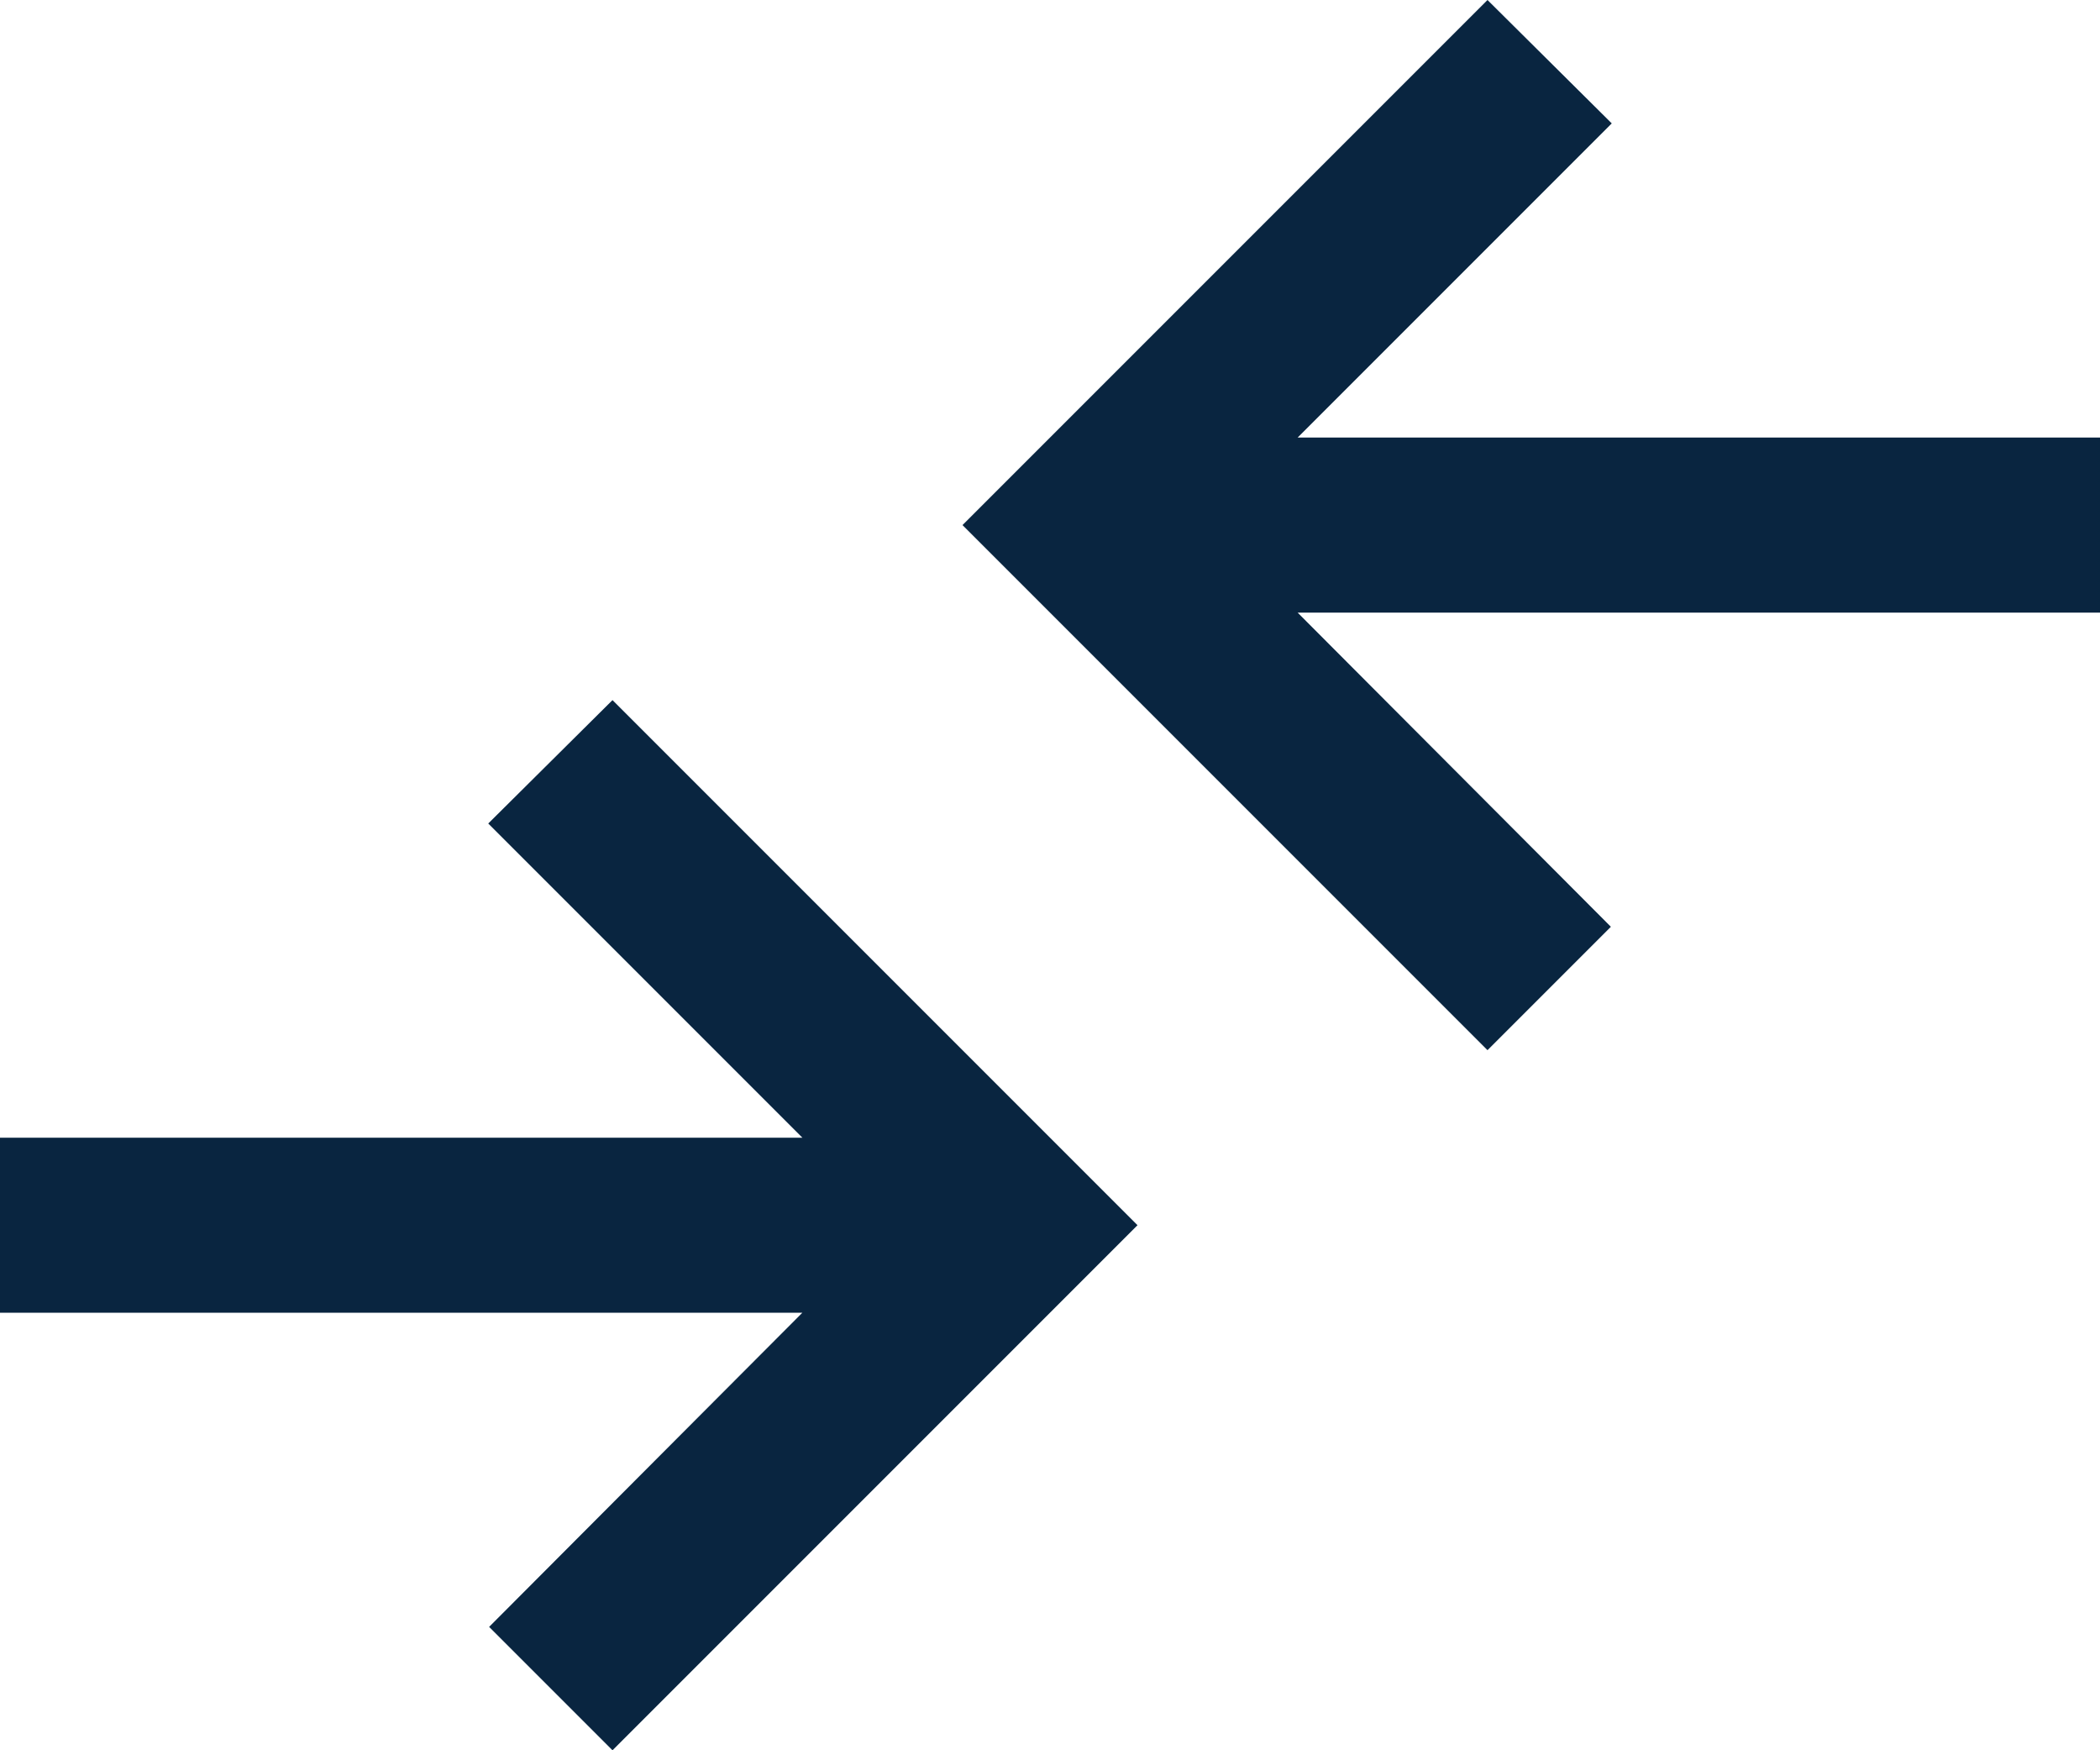 <svg preserveAspectRatio="none" width="100%" height="100%" overflow="visible" style="display: block;" viewBox="0 0 12 10" fill="none" xmlns="http://www.w3.org/2000/svg">
<path id="Vector" d="M6.5 7L3.5 10L2.795 9.295L4.585 7.5H0V6.5H4.585L2.79 4.705L3.5 4L6.5 7ZM9.21 0.705L7.415 2.5H12V3.5H7.415L9.205 5.295L8.5 6L5.5 3L8.5 0L9.21 0.705Z" fill="#092540"/>
</svg>
